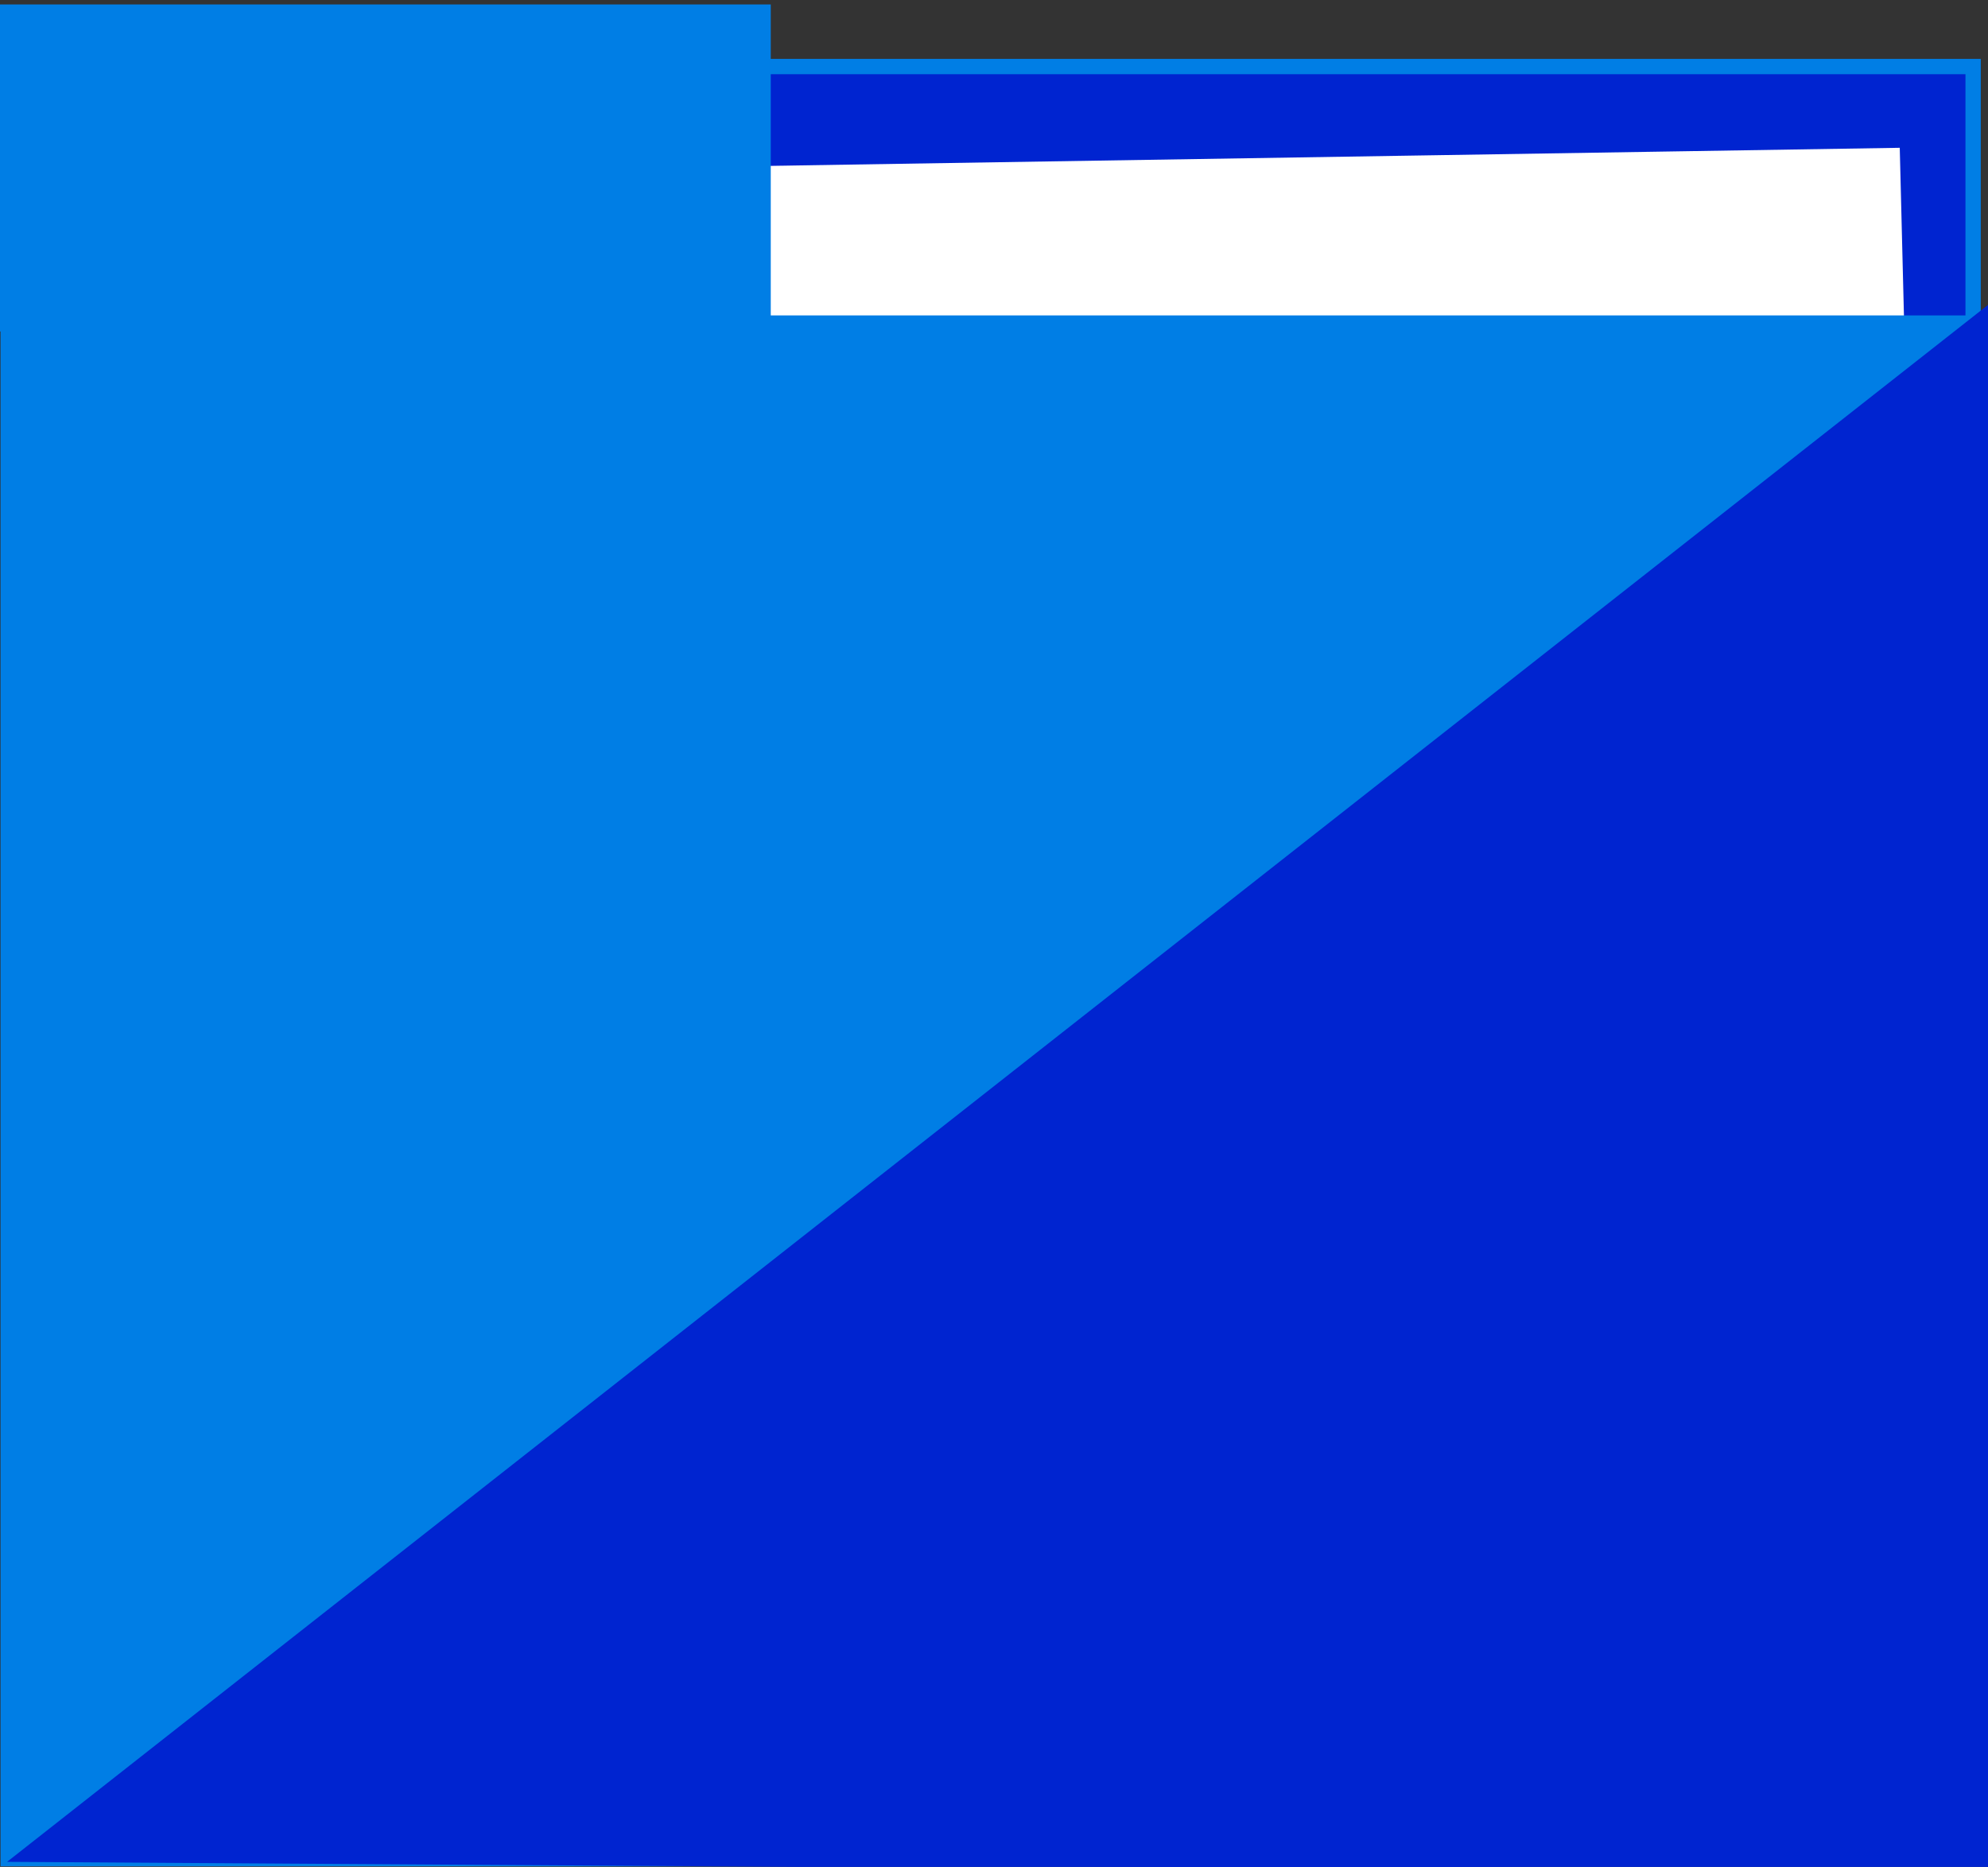 <?xml version="1.0" encoding="UTF-8" standalone="no"?>
<!-- Created with Inkscape (http://www.inkscape.org/) -->

<svg
   xmlns:dc="http://purl.org/dc/elements/1.1/"
   xmlns:cc="http://creativecommons.org/ns#"
   xmlns:rdf="http://www.w3.org/1999/02/22-rdf-syntax-ns#"
   xmlns:svg="http://www.w3.org/2000/svg"
   xmlns="http://www.w3.org/2000/svg"
   xmlns:sodipodi="http://sodipodi.sourceforge.net/DTD/sodipodi-0.dtd"
   xmlns:inkscape="http://www.inkscape.org/namespaces/inkscape"
   width="150.212mm"
   height="141.072mm"
   viewBox="0 0 150.212 141.072"
   version="1.1"
   id="svg8"
   inkscape:version="0.92.3 (3ce5693, 2018-03-11)"
   sodipodi:docname="data.svg">
  <rect x="0" y="0" width="150.212" height="141.072" fill="#333333" stroke="none"/>
  <defs
     id="defs2">
    <inkscape:perspective
       sodipodi:type="inkscape:persp3d"
       inkscape:vp_x="0 : 70.535965 : 1"
       inkscape:vp_y="0 : 1000 : 0"
       inkscape:vp_z="150.21214 : 70.535965 : 1"
       inkscape:persp3d-origin="75.10607 : 47.023977 : 1"
       id="perspective3767" />
  </defs>
  <sodipodi:namedview
     id="base"
     pagecolor="#ffffff"
     bordercolor="#666666"
     borderopacity="1.0"
     inkscape:pageopacity="0.0"
     inkscape:pageshadow="2"
     inkscape:zoom="0.5561514"
     inkscape:cx="252.75713"
     inkscape:cy="184.1674"
     inkscape:document-units="mm"
     inkscape:current-layer="layer1"
     showgrid="false"
     inkscape:measure-start="283.852,532.401"
     inkscape:measure-end="0,0"
     inkscape:window-width="1366"
     inkscape:window-height="664"
     inkscape:window-x="0"
     inkscape:window-y="27"
     inkscape:window-maximized="1"
     showguides="false"
     inkscape:snap-bbox="true"
     inkscape:snap-global="false" />
  <g
     inkscape:label="Layer 1"
     inkscape:groupmode="layer"
     id="layer1"
     transform="translate(-25.108,-132.262)">
    <rect
       style="fill:#0024d0;fill-opacity:1;fill-rule:evenodd;stroke:#007ee5;stroke-width:1.157;stroke-linecap:round;stroke-linejoin:miter;stroke-miterlimit:4;stroke-dasharray:none;stroke-dashoffset:0;stroke-opacity:1;paint-order:normal"
       id="rect1124"
       width="92.741"
       height="24.911"
       x="81.455"
       y="137.29" />
    <rect
       style="fill:#ffffff;fill-opacity:1;fill-rule:evenodd;stroke:#ffffff;stroke-width:0.59;stroke-linecap:round;stroke-linejoin:miter;stroke-miterlimit:4;stroke-dasharray:none;stroke-dashoffset:0;stroke-opacity:1;paint-order:normal"
       id="rect1126-3"
       width="92.734"
       height="25.468"
       x="71.971"
       y="146.365"
       transform="matrix(1,-0.016,0.025,1,0,0)" />
    <rect
       style="fill:#007ee5;fill-opacity:1;fill-rule:evenodd;stroke:#007ee5;stroke-width:1.112;stroke-linecap:round;stroke-linejoin:miter;stroke-miterlimit:4;stroke-dasharray:none;stroke-dashoffset:0;stroke-opacity:1;paint-order:normal"
       id="rect1114"
       width="150.102"
       height="116.08"
       x="25.704"
       y="156.653" />
    <rect
       style="fill:#007ee5;fill-opacity:1;fill-rule:evenodd;stroke:#007ee5;stroke-width:0.892;stroke-linecap:round;stroke-linejoin:miter;stroke-miterlimit:4;stroke-dasharray:none;stroke-dashoffset:0;stroke-opacity:1;paint-order:normal"
       id="rect1118"
       width="57.364"
       height="23.819"
       x="25.536"
       y="133.045" />
    <path
       style="fill:#0024d0;fill-opacity:1;stroke:#0024d0;stroke-width:0.361px;stroke-linecap:butt;stroke-linejoin:miter;stroke-opacity:1"
       d="M 175.443,273.725 V 155.435 L 26.159,272.775 Z"
       id="path1194"
       inkscape:connector-curvature="0" />
  </g>
</svg>

